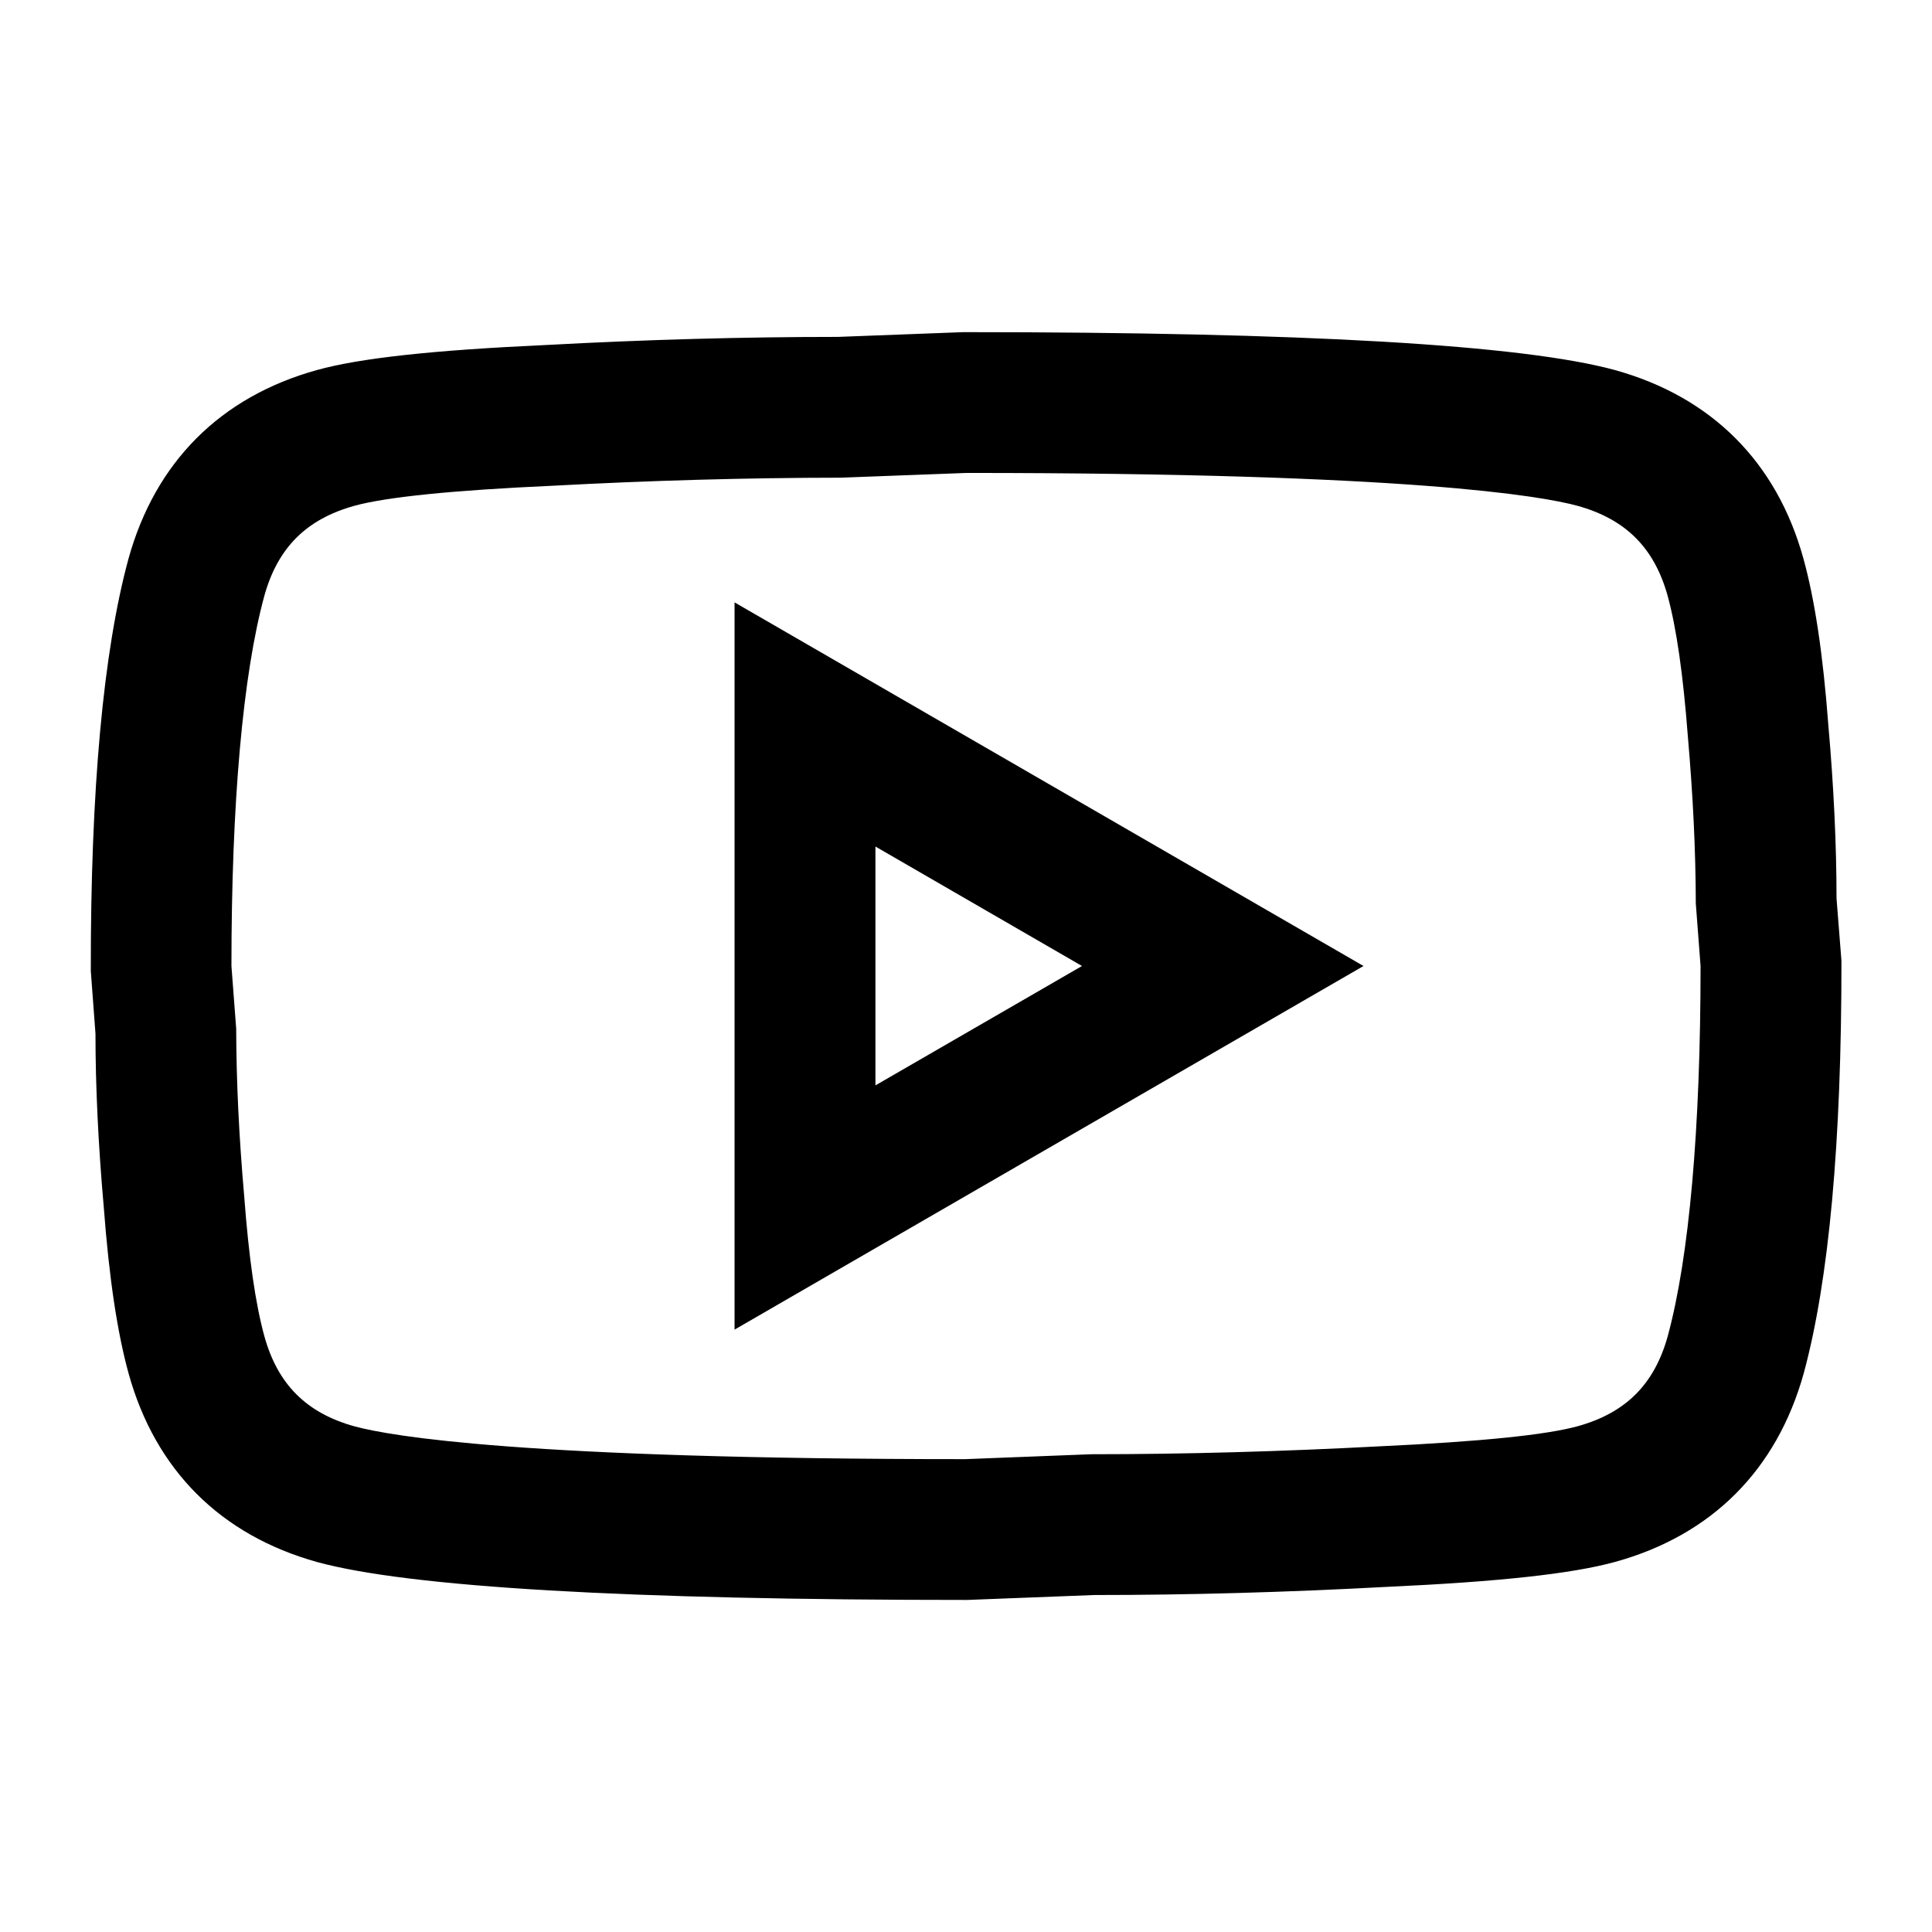 <?xml version="1.0" encoding="utf-8"?>
<!-- Generator: Adobe Illustrator 16.0.0, SVG Export Plug-In . SVG Version: 6.00 Build 0)  -->
<!DOCTYPE svg PUBLIC "-//W3C//DTD SVG 1.1//EN" "http://www.w3.org/Graphics/SVG/1.1/DTD/svg11.dtd">
<svg version="1.1" id="Layer_1" xmlns="http://www.w3.org/2000/svg" xmlns:xlink="http://www.w3.org/1999/xlink" x="0px" y="0px"
	 width="24px" height="24px" viewBox="0 0 24 24" enable-background="new 0 0 24 24" xml:space="preserve">
<g>
	<path d="M22.814,11.16c0-0.658-0.034-1.385-0.102-2.156c-0.066-0.877-0.168-1.554-0.31-2.068c-0.332-1.198-1.142-2.007-2.344-2.34
		c-1.147-0.312-3.856-0.47-8.082-0.47c-0.003,0-0.007,0-0.011,0L10.41,4.185c-1.174,0-2.396,0.034-3.63,0.101
		C5.377,4.35,4.474,4.448,3.936,4.597C2.738,4.93,1.929,5.74,1.596,6.941c-0.313,1.151-0.471,2.865-0.468,5.122l0.058,0.777
		c0,0.658,0.035,1.385,0.103,2.155c0.066,0.877,0.167,1.554,0.309,2.069c0.333,1.198,1.143,2.007,2.344,2.341
		c1.148,0.312,3.86,0.47,8.059,0.47h0.017l1.573-0.061c1.171,0,2.393-0.034,3.629-0.101c1.4-0.064,2.304-0.162,2.846-0.311
		c1.198-0.332,2.007-1.142,2.341-2.344c0.312-1.15,0.47-2.864,0.468-5.124L22.814,11.16z M21.125,12
		c0,2.024-0.141,3.614-0.407,4.596c-0.166,0.6-0.522,0.955-1.119,1.121c-0.398,0.109-1.204,0.191-2.467,0.25
		c-1.206,0.064-2.404,0.098-3.575,0.098l-1.566,0.061c-5.487,0-7.135-0.285-7.586-0.407c-0.599-0.166-0.955-0.522-1.121-1.12
		c-0.111-0.404-0.193-0.974-0.251-1.745c-0.064-0.737-0.097-1.407-0.099-2.076L2.875,12c0-2.024,0.141-3.614,0.408-4.596
		c0.166-0.599,0.522-0.955,1.12-1.121C4.799,6.174,5.626,6.09,6.867,6.034c1.204-0.065,2.402-0.099,3.576-0.1l1.563-0.059
		c5.496,0,7.14,0.286,7.589,0.408c0.6,0.166,0.955,0.522,1.121,1.118c0.11,0.404,0.192,0.974,0.251,1.745
		c0.064,0.738,0.097,1.408,0.099,2.078L21.125,12z"/>
	<path d="M9.125,16.517L16.938,12L9.125,7.483V16.517z M13.441,12l-2.566,1.483v-2.967L13.441,12z"/>
</g>
</svg>
